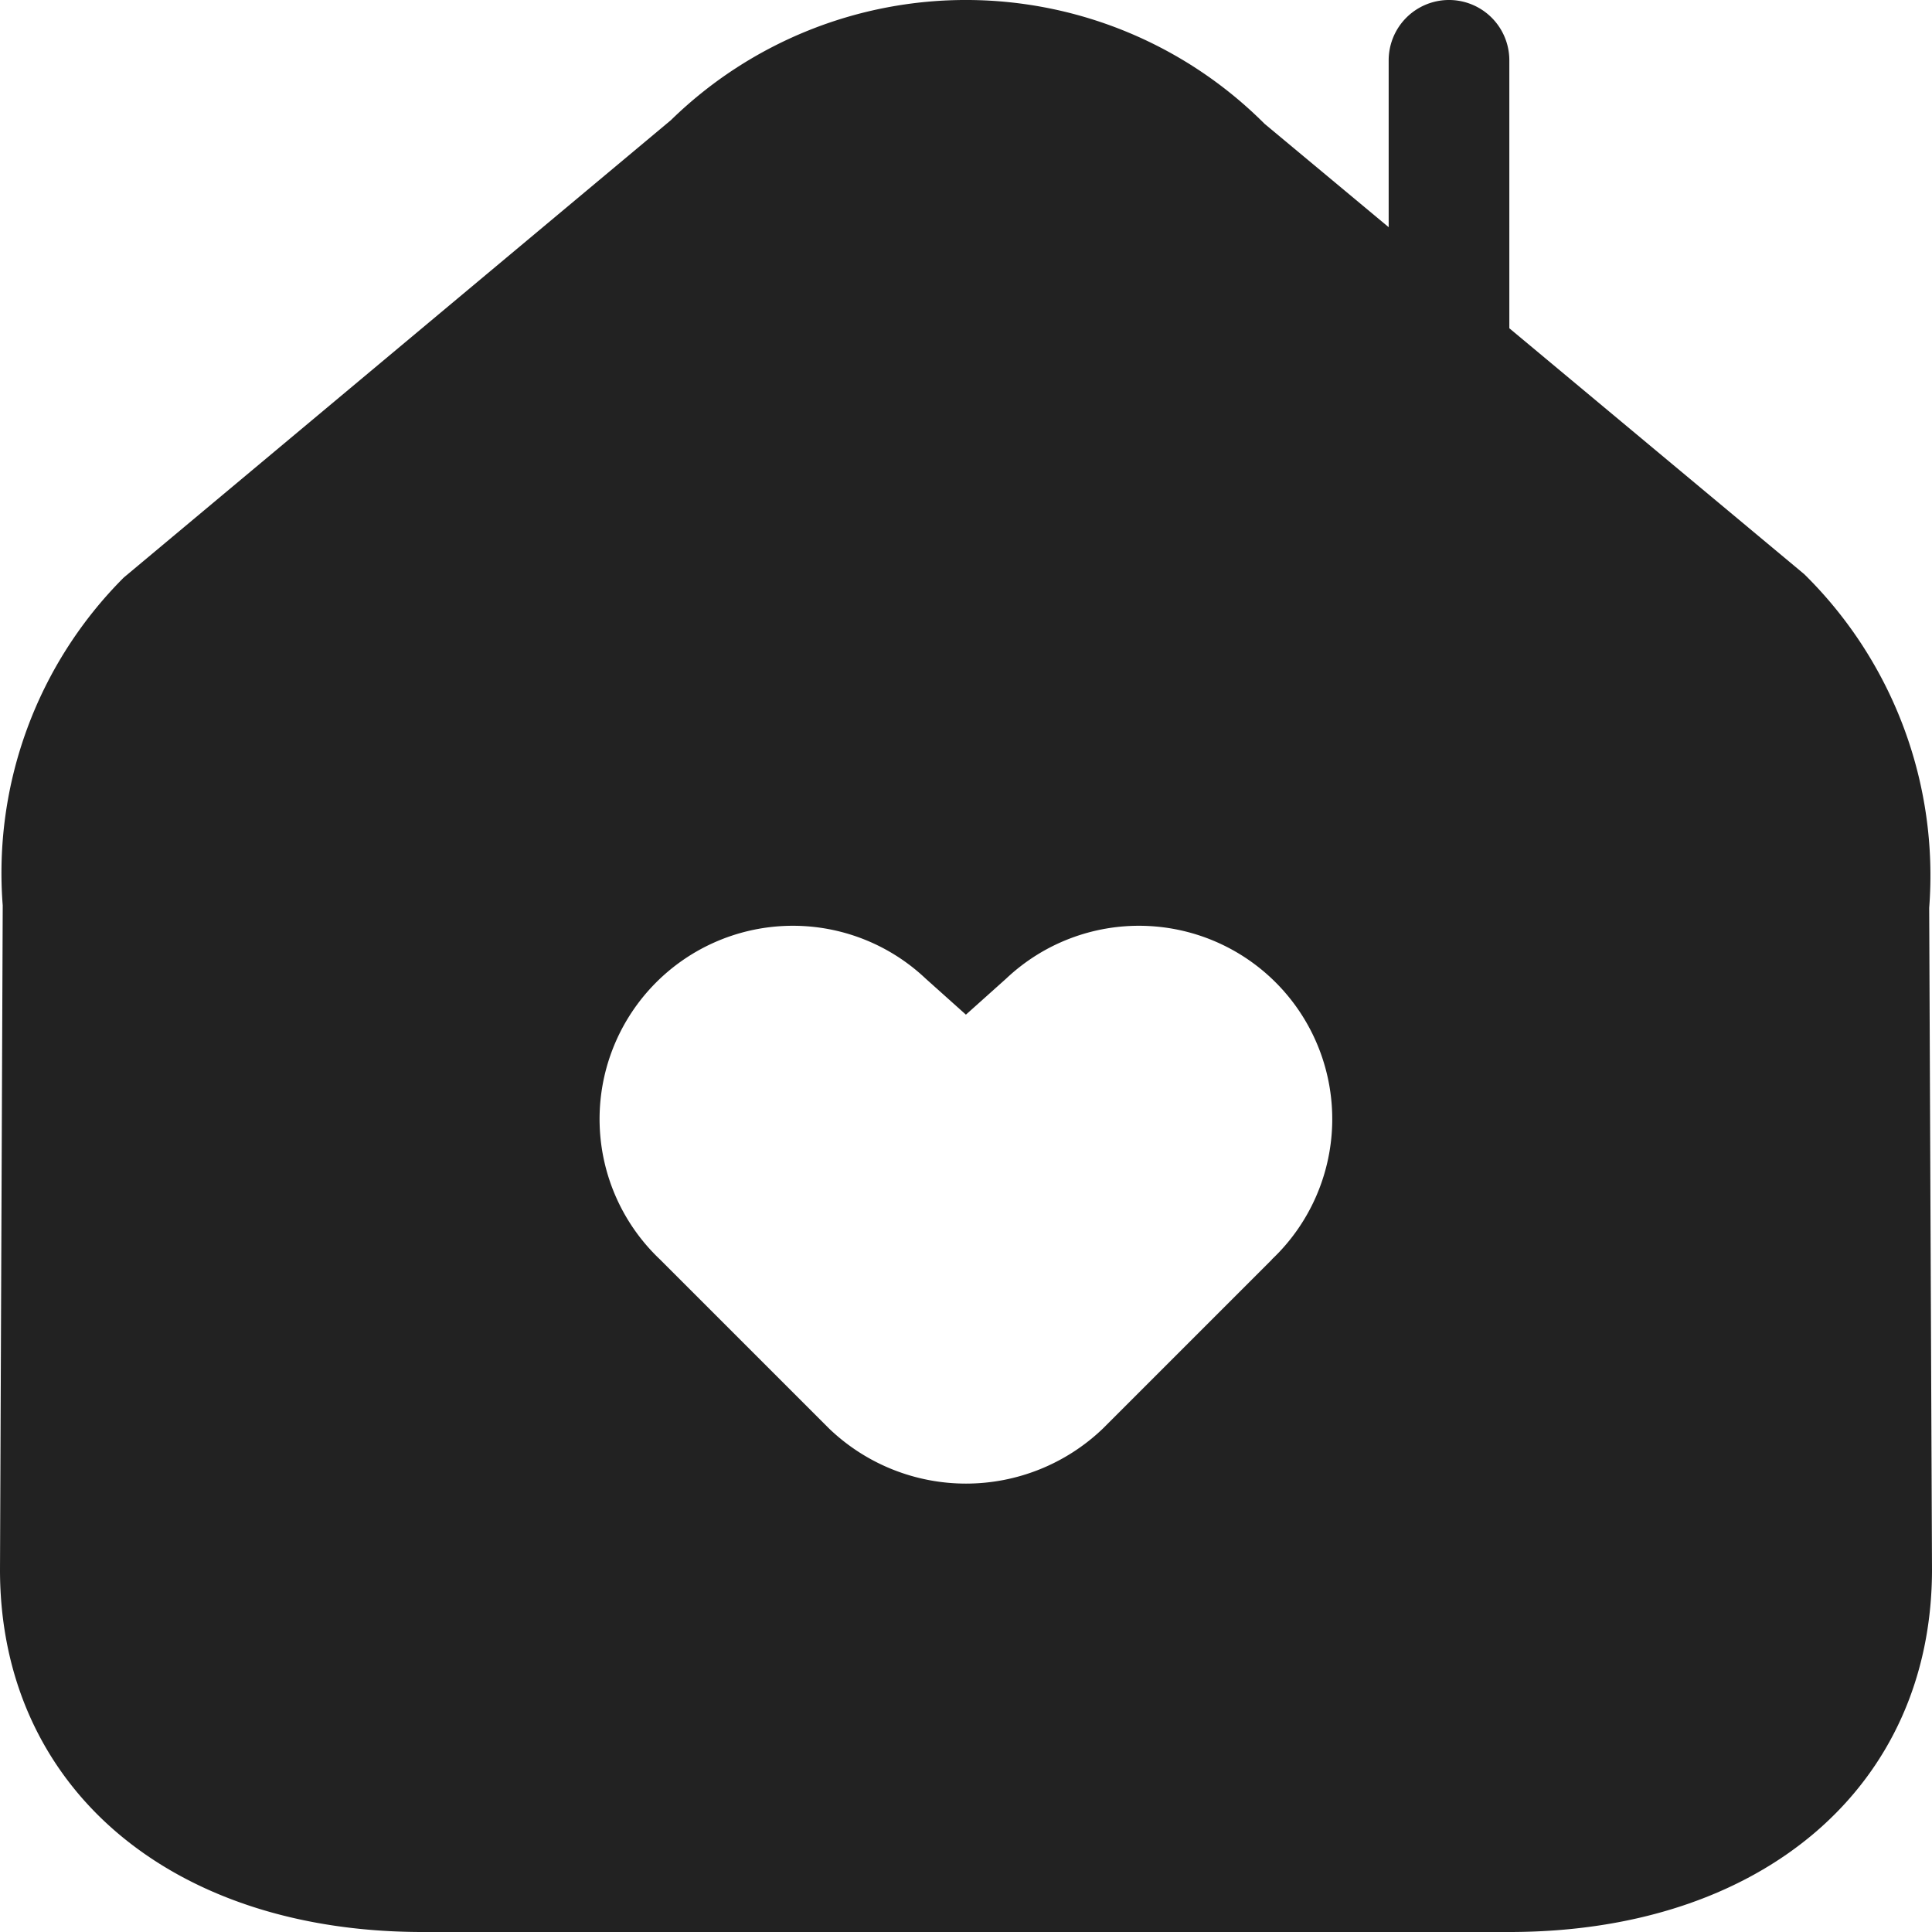 <svg xmlns="http://www.w3.org/2000/svg" width="22" height="22" viewBox="0 0 22 22">
  <path id="패스_525" data-name="패스 525" d="M31.468,60.838a4.813,4.813,0,0,0-1.423-3.8l-3.358-2.8V51.187a.687.687,0,1,0-1.374,0v1.9L23.9,51.91a4.807,4.807,0,0,0-6.76-.042L10.91,57.076A4.757,4.757,0,0,0,9.531,60.81L9.5,68.376c0,2.467,1.934,4.124,4.813,4.124H26.687c2.879,0,4.813-1.657,4.813-4.128Zm-7.485,4.005-1.926,1.926a2.252,2.252,0,0,1-3.114,0l-1.926-1.926a2.2,2.2,0,0,1,3.023-3.2l.459.411.459-.411a2.2,2.2,0,0,1,3.023,3.2Z" transform="translate(-9.5 -50.5)" fill="#222"/>
</svg>
